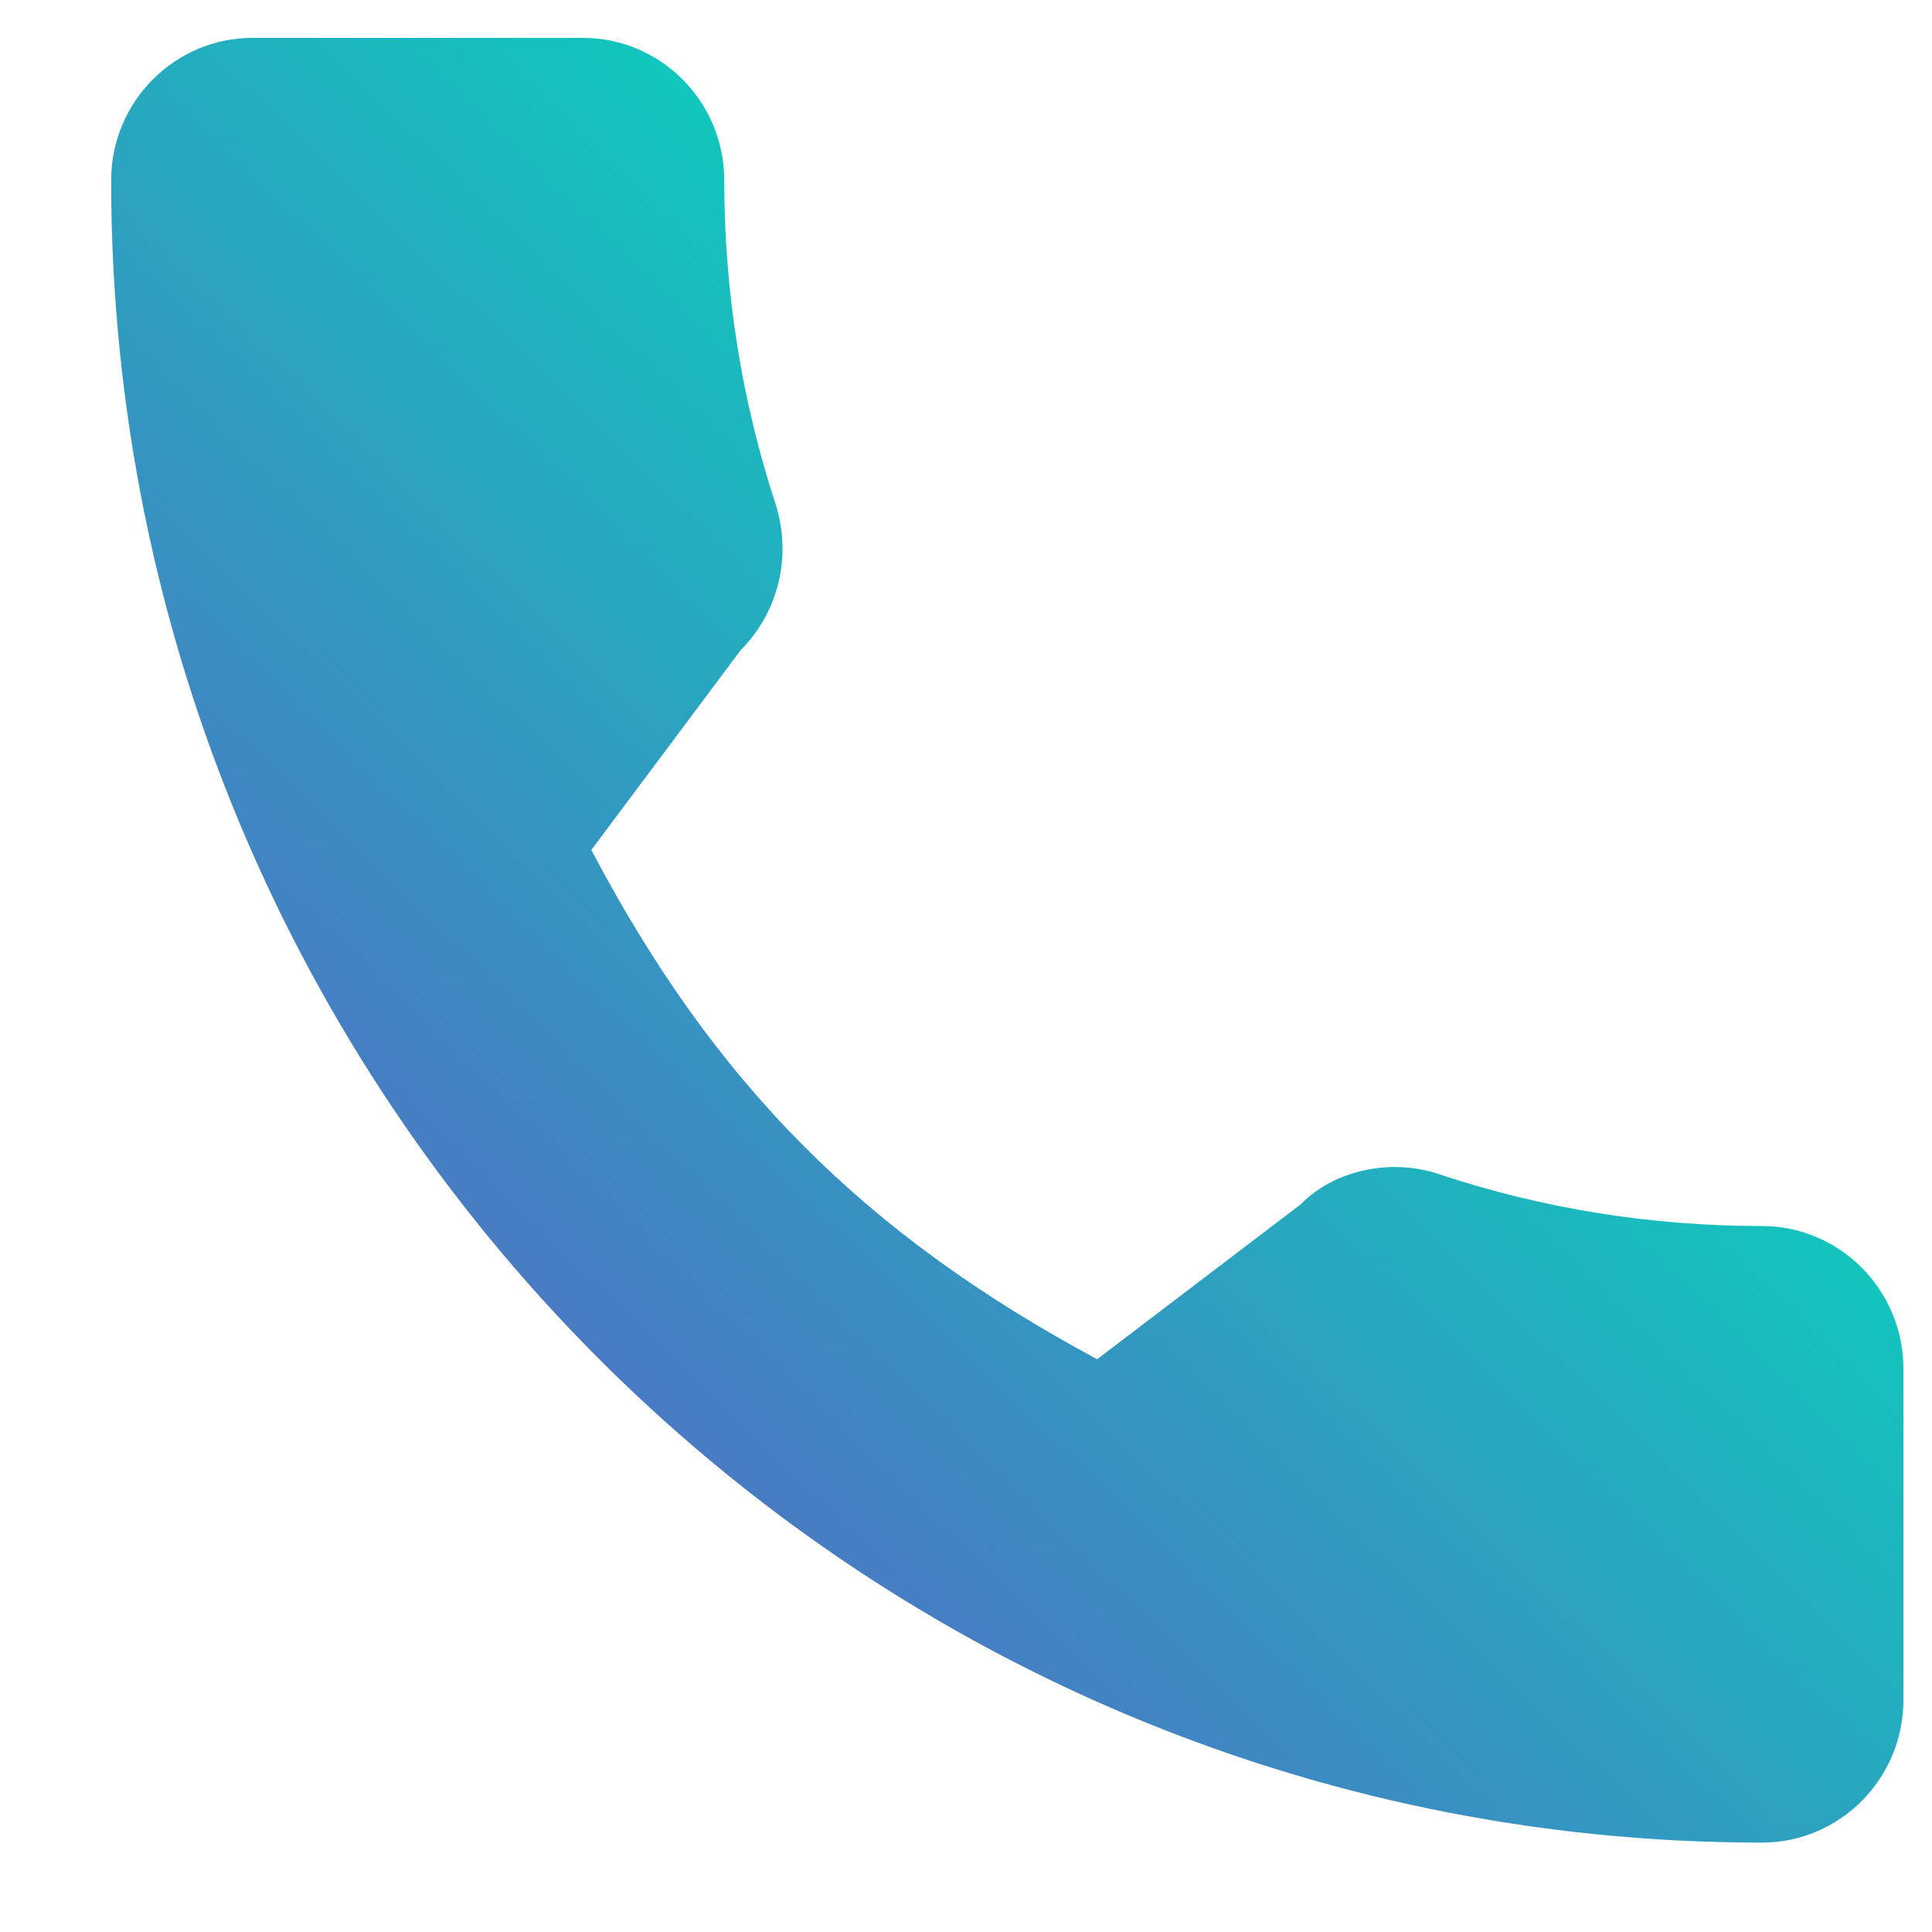 <svg width="15" height="15" viewBox="0 0 15 15" fill="none" xmlns="http://www.w3.org/2000/svg">
<path d="M13.68 9.519C12.821 9.519 11.98 9.384 11.184 9.12C10.795 8.985 10.353 9.089 10.098 9.351L8.518 10.553C6.705 9.578 5.545 8.411 4.591 6.599L5.752 5.046C6.044 4.752 6.149 4.321 6.023 3.918C5.758 3.11 5.623 2.263 5.623 1.4C5.623 0.79 5.131 0.294 4.525 0.294H1.961C1.356 0.294 0.863 0.79 0.863 1.4C0.863 8.516 6.613 14.306 13.68 14.306C14.285 14.306 14.778 13.809 14.778 13.199V10.626C14.778 10.016 14.285 9.519 13.68 9.519Z" fill="url(#paint0_linear_2458_3785)"/>
<defs>
<linearGradient id="paint0_linear_2458_3785" x1="4.854" y1="-2.841" x2="-7.17" y2="9.535" gradientUnits="userSpaceOnUse">
<stop stop-color="#01DCBA"/>
<stop offset="1" stop-color="#7F30CB"/>
</linearGradient>
</defs>
</svg>

